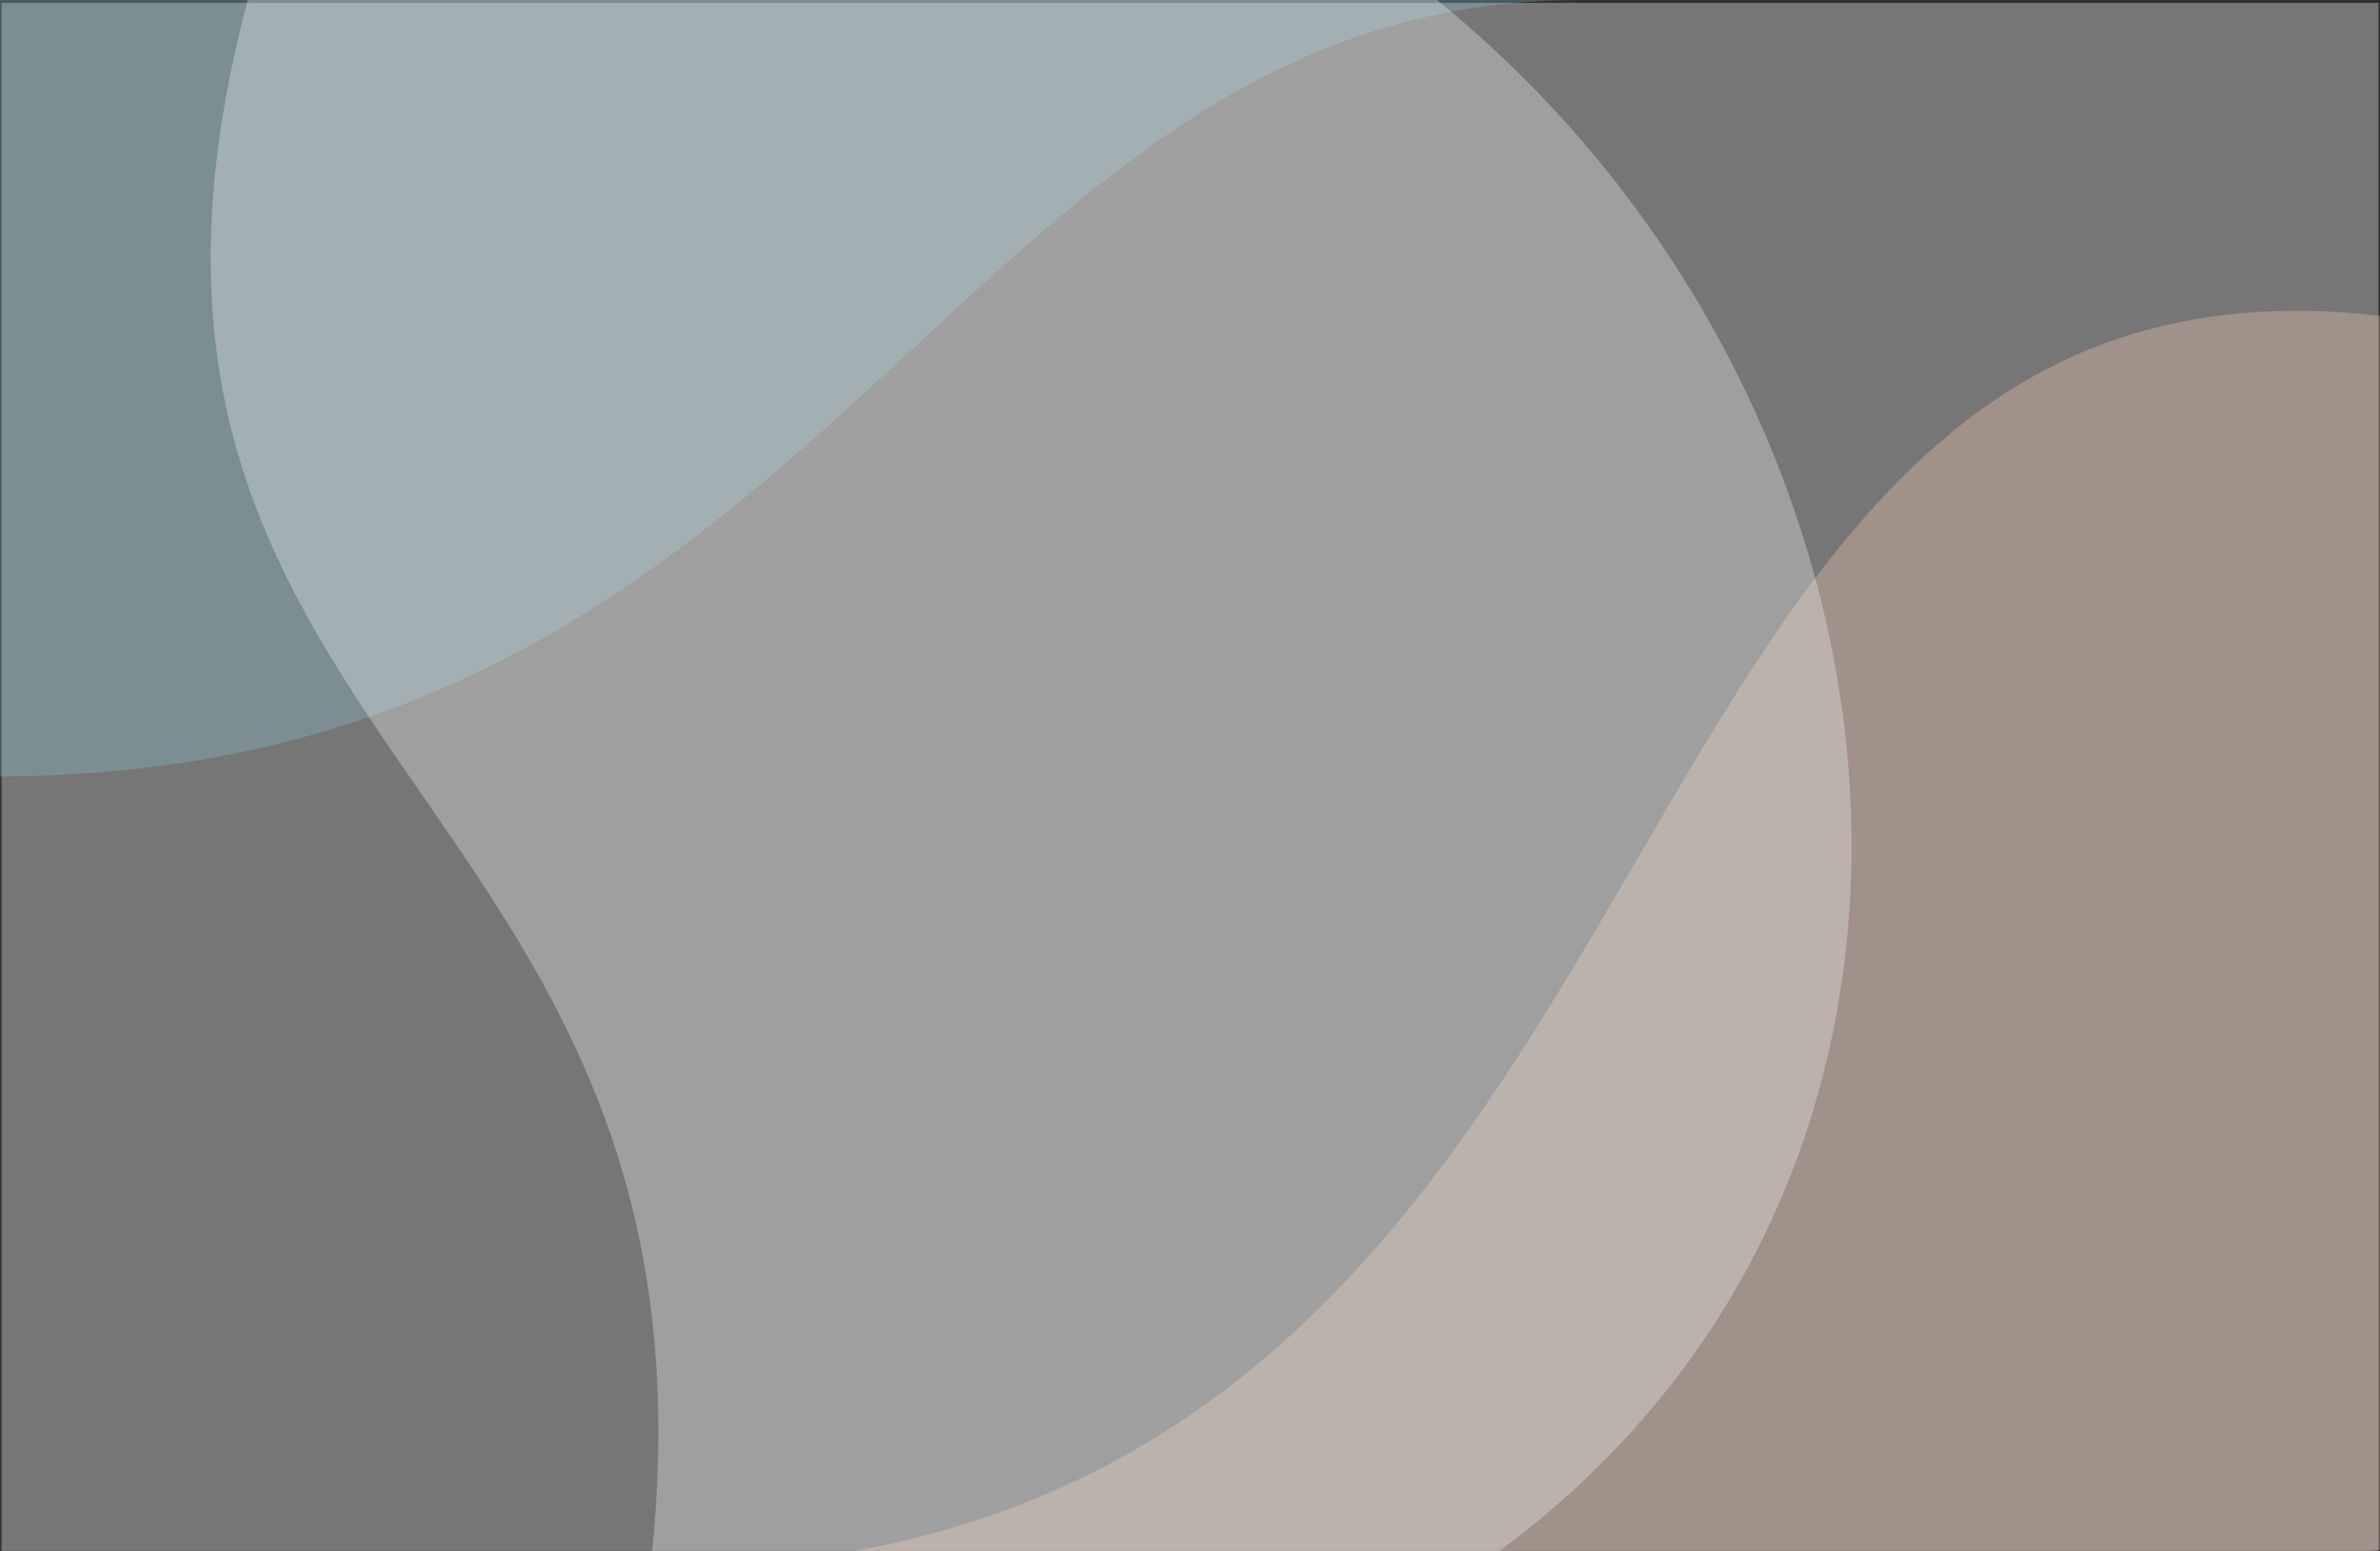 <svg xmlns="http://www.w3.org/2000/svg" width="1510" height="984" fill="none" viewBox="0 0 1510 984"><rect x="0" y="0" width="1510" height="984" fill="#333333" stroke="none"/><path fill="#D9D9D9" fill-opacity=".4" d="M1 1.842H1509V983.842H1V1.842Z"/><path fill="#8EDAEC" fill-opacity=".25" d="M0 492.498V0H1002.56C818.541 0 704.222 105.583 581.446 218.977C439.348 350.215 285.924 491.915 0 492.498Z"/><path fill="#FFCFB4" fill-opacity=".31" d="M1499.75 984H542.08C543.229 983.782 544.387 983.562 545.555 983.342C812.821 932.929 930.637 730.634 1039.39 543.895C1152.84 349.105 1256.43 171.24 1509.5 200.342C1509.67 200.361 1509.83 200.38 1510 200.4V982.605C1509.67 983.093 1509.5 983.342 1509.5 983.342C1509.5 983.342 1506.12 983.572 1499.75 984Z"/><path fill="#fff" fill-opacity=".3" d="M267.049 503.189C350.096 623.256 437.101 749.047 413.905 982.341C413.85 982.895 413.796 983.448 413.741 984H951.255C951.994 983.447 952.735 982.894 953.475 982.341C1281.61 737.342 1224.76 256.842 914.578 2.341C913.627 1.561 912.675 0.78 911.723 0L157.208 0C157.001 0.779 156.794 1.559 156.587 2.341C91.442 249.301 176.914 372.874 267.049 503.189Z"/></svg>